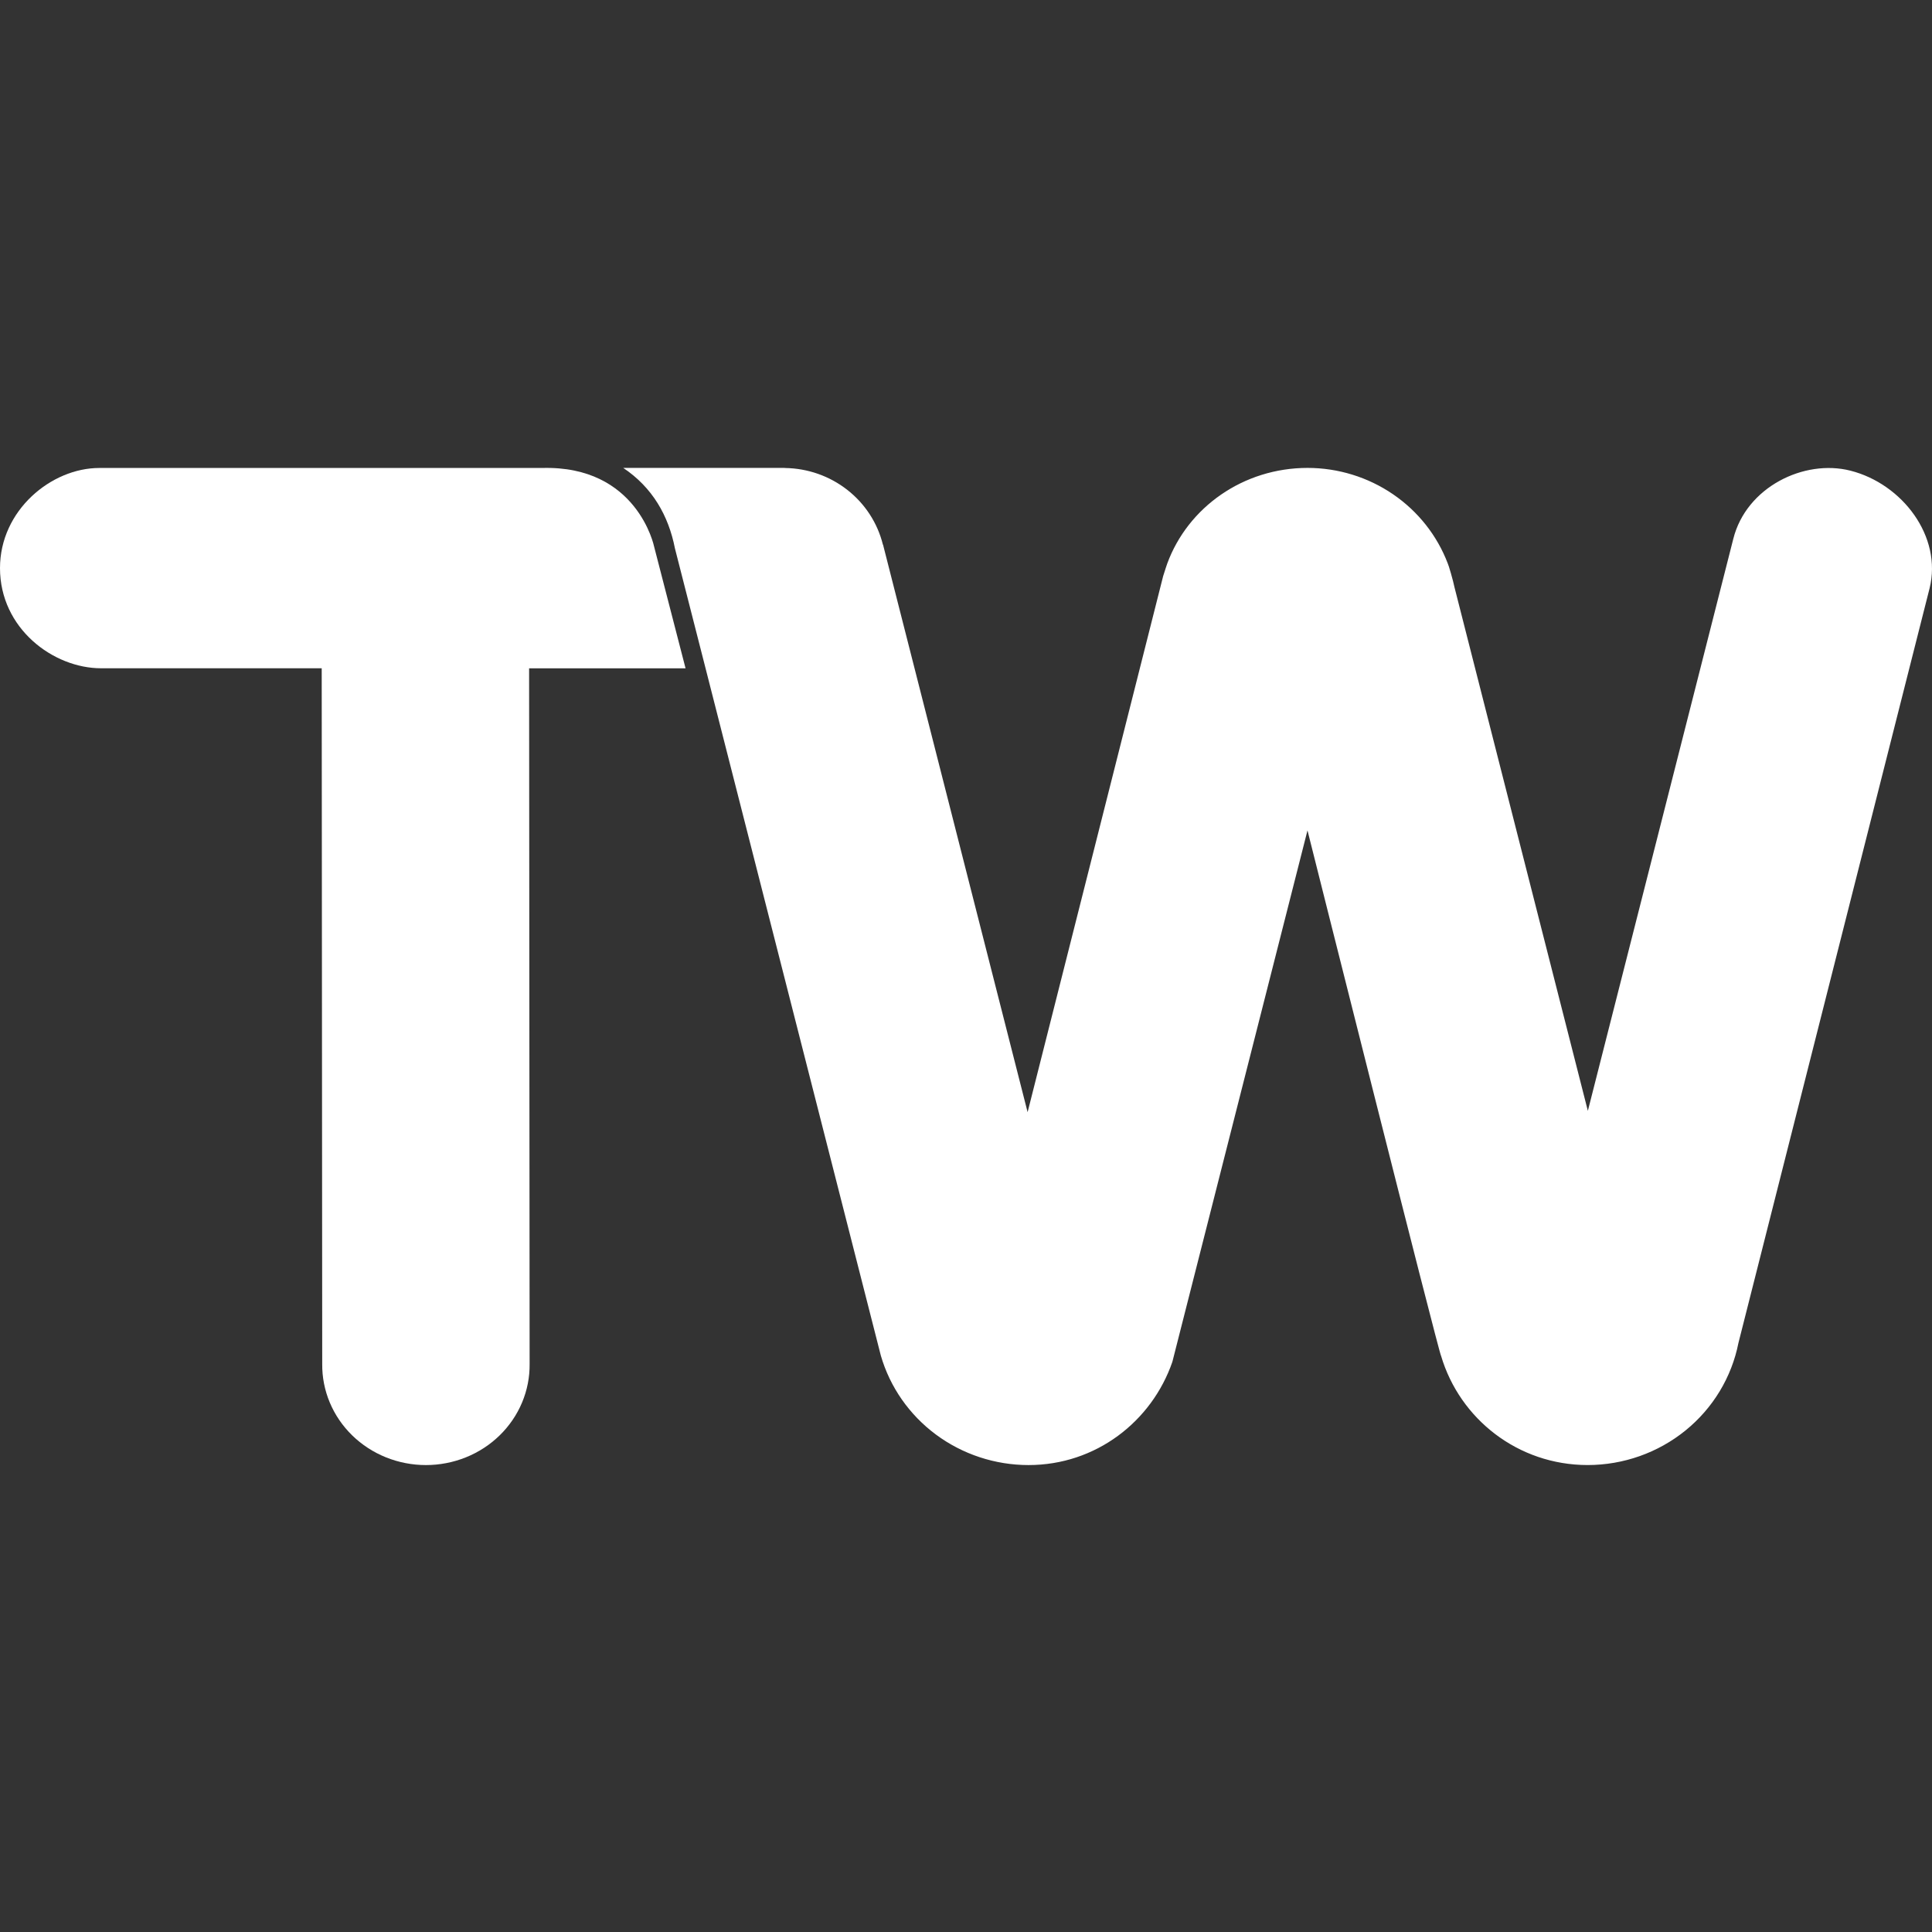 <svg width="256" height="256" viewBox="0 0 256 256" fill="none" xmlns="http://www.w3.org/2000/svg">
<rect x="0" y="0" width="256" height="256" fill="#333333" stroke="none"/>
<path d="M245.197 62.367C239.051 60.799 231.38 64.551 229.669 71.407L210.399 147.193L192.727 77.817C192.575 77.016 191.928 74.794 191.839 74.669C190.427 70.952 187.891 67.747 184.571 65.483C181.251 63.219 177.306 62.003 173.263 62C164.736 62 157.415 67.216 154.673 74.656C154.651 74.715 154.323 75.682 154.194 76.118C154.176 76.19 154.141 76.263 154.125 76.334L136.163 147.367C136.163 147.367 117.097 72.534 117.076 72.44L117.014 72.19C117.014 72.175 116.99 72.167 116.985 72.153C116.275 69.291 114.615 66.743 112.268 64.907C109.921 63.072 107.019 62.054 104.018 62.013C103.989 62.013 103.965 62 103.934 62H103.893C103.874 62 103.857 62 103.836 62C103.814 62 103.797 62 103.778 62H82.581C86.438 64.573 88.583 68.324 89.431 72.661L93.487 88.541C93.487 88.541 116.693 179.548 116.714 179.618C117.924 183.795 120.489 187.471 124.019 190.09C127.551 192.708 131.855 194.126 136.281 194.129C145.229 194.129 152.619 188.337 155.344 180.454C155.344 180.475 155.138 180.346 155.344 180.454L173.249 110.034C173.249 110.034 190.73 179.643 190.963 179.702C193.435 188.001 201.122 194.126 210.379 194.126C215.104 194.122 219.681 192.507 223.324 189.556C226.968 186.604 229.452 182.501 230.351 177.95L255.676 77.969C257.389 71.114 252.082 64.118 245.197 62.367Z" fill="white"/>
<path d="M0 75.278C0 83.275 7.055 88.549 13.395 88.549H42.628L42.696 180.729C42.677 182.482 43.017 184.221 43.699 185.846C44.381 187.47 45.39 188.949 46.668 190.196C47.946 191.442 49.467 192.431 51.144 193.106C52.821 193.781 54.62 194.129 56.437 194.129C58.254 194.129 60.053 193.781 61.73 193.106C63.407 192.431 64.928 191.442 66.206 190.196C67.484 188.949 68.493 187.47 69.174 185.846C69.856 184.221 70.197 182.482 70.177 180.729L70.109 88.554H90.839L86.671 72.418C86.671 72.418 84.463 61.635 71.803 62.01C71.803 62.01 65.195 62.01 68.09 62.01H13.159C6.819 62.006 0 67.597 0 75.278Z" fill="white"/>
</svg>
